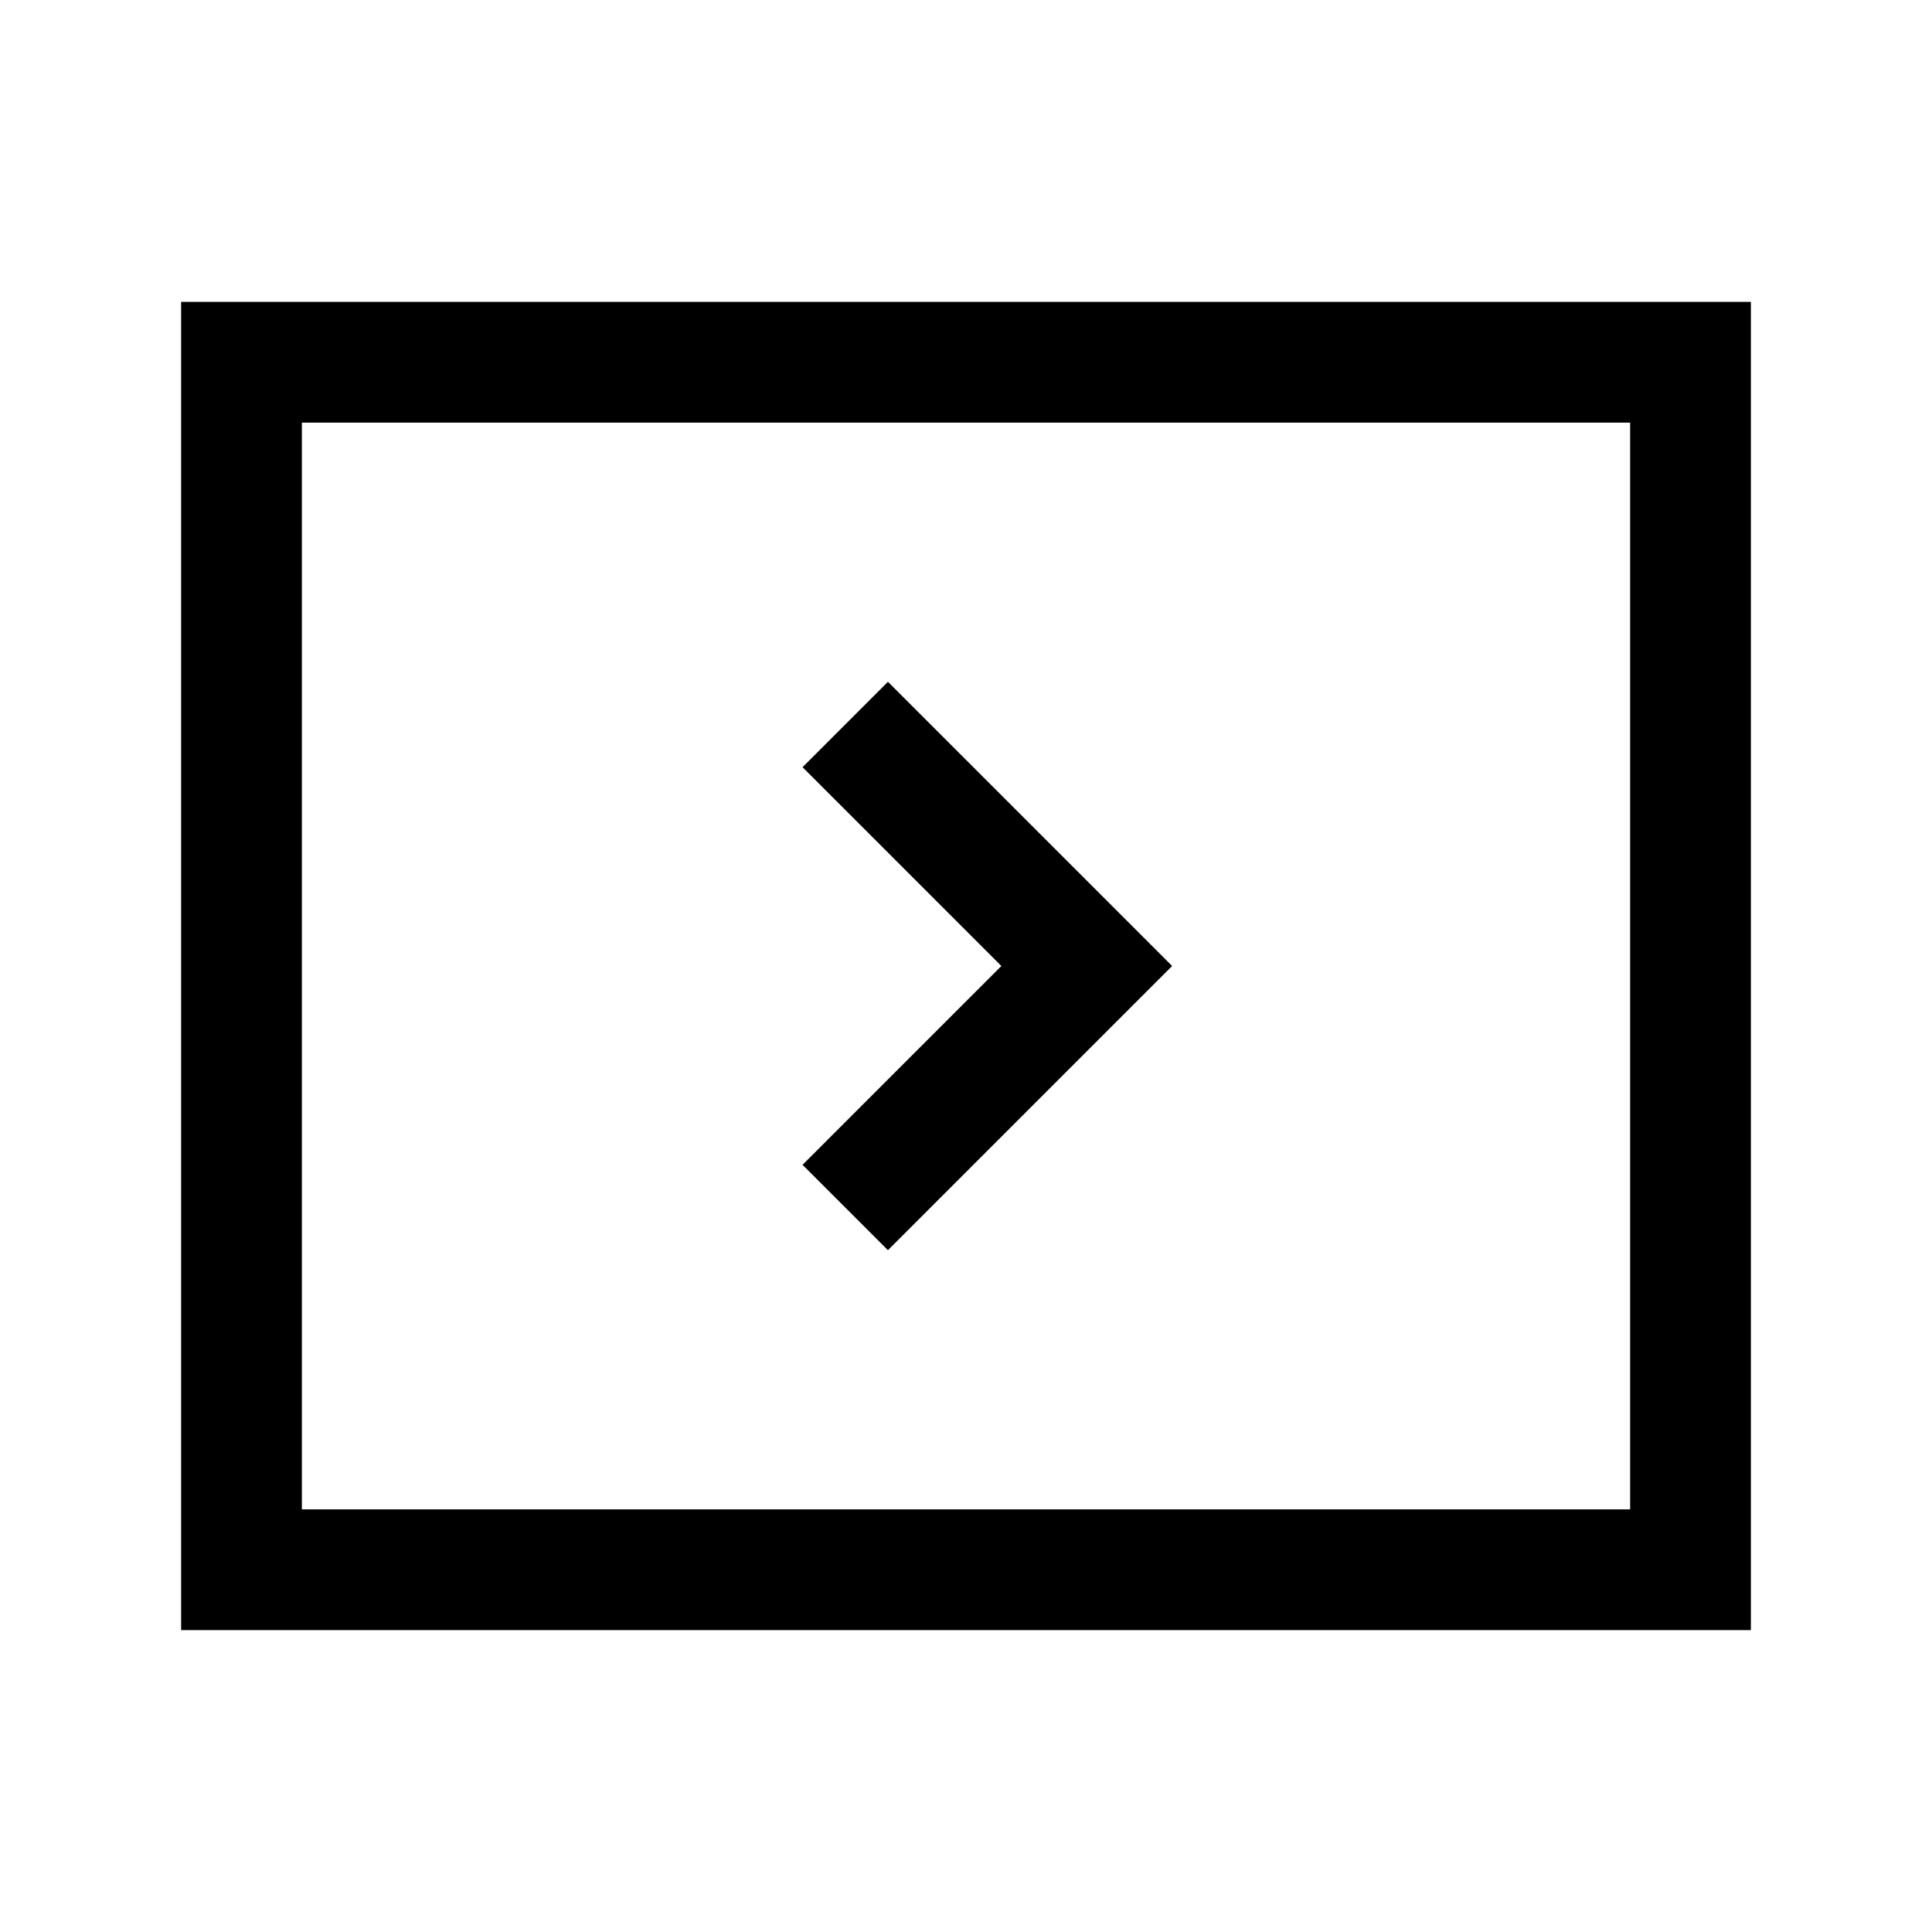 <svg id="Ebene_1" data-name="Ebene 1" xmlns="http://www.w3.org/2000/svg" viewBox="0 0 64 64"><title>small</title><rect x="8" y="12" width="48" height="40" style="fill:none;stroke:#000;stroke-miterlimit:10;stroke-width:4px"/><polyline points="28 40 36 32 28 24" style="fill:none;stroke:#000;stroke-miterlimit:10;stroke-width:4px"/></svg>